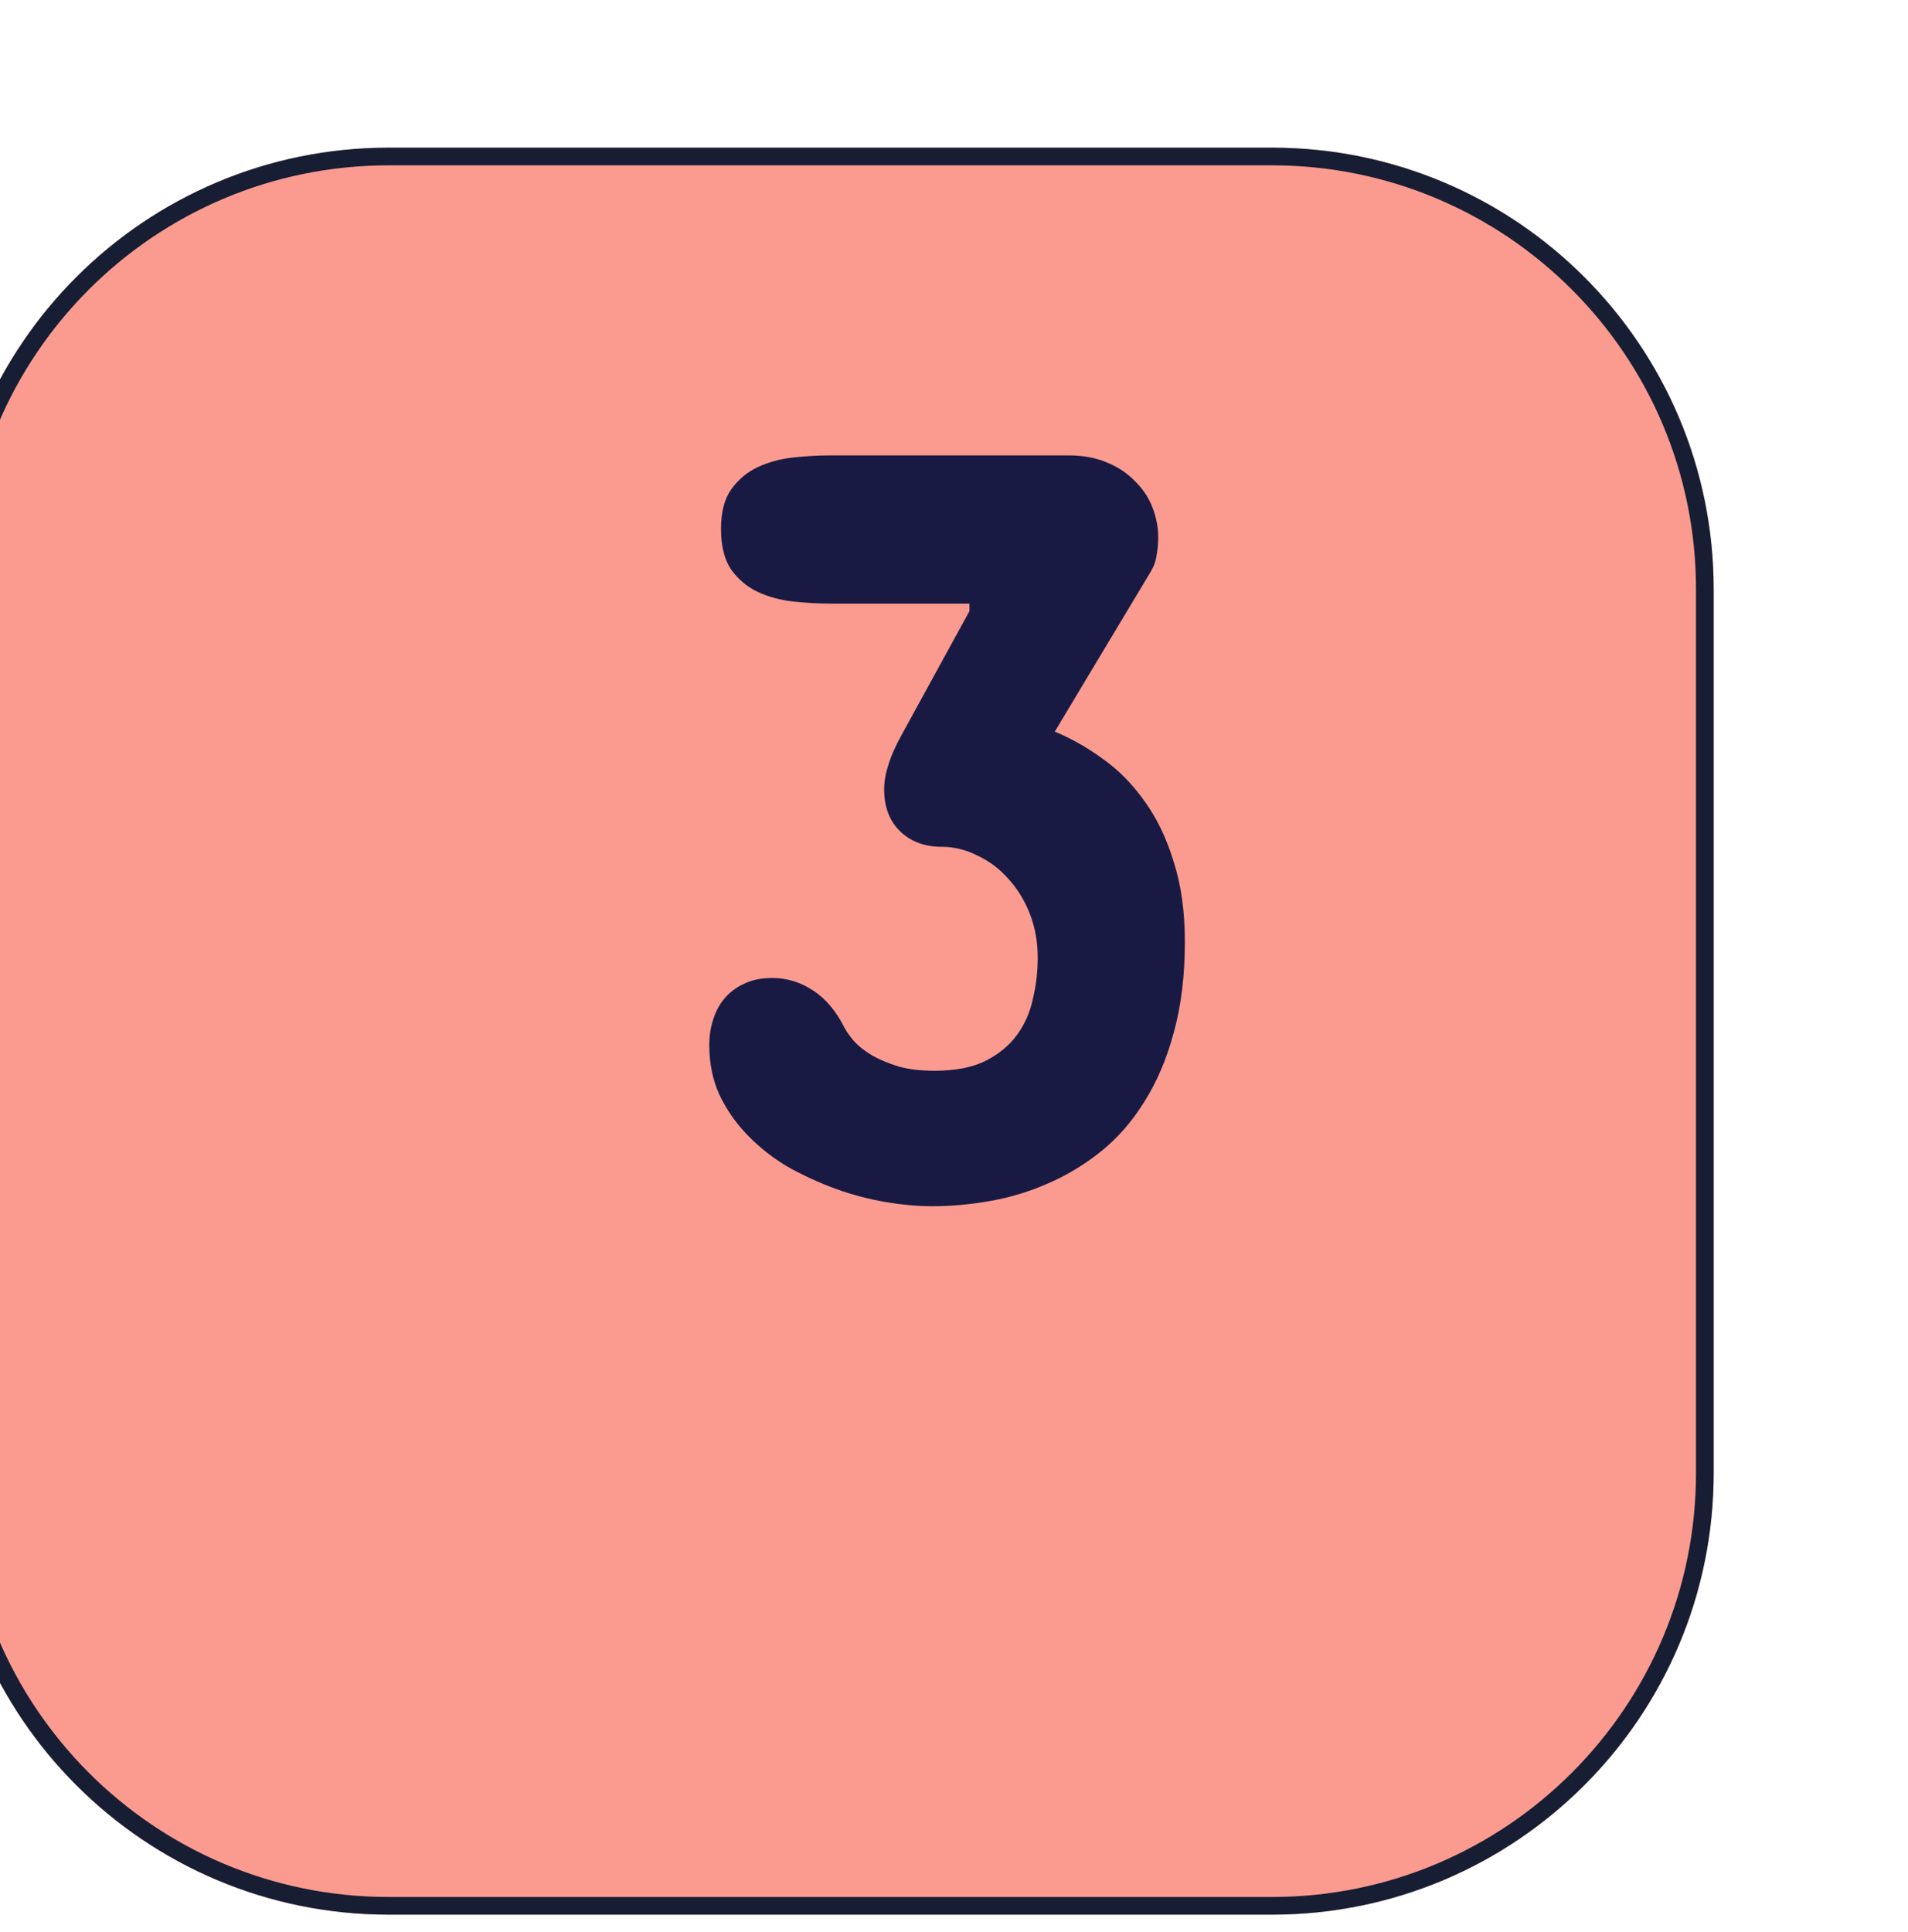 <svg width="81" height="82" viewBox="0 0 81 82" fill="none" xmlns="http://www.w3.org/2000/svg">
<g filter="url(#filter0_di_395_1128)">
<path d="M3 19.018C3 8.662 11.395 0.268 21.75 0.268H59.25C69.605 0.268 78 8.662 78 19.018V56.518C78 66.873 69.605 75.268 59.25 75.268H21.75C11.395 75.268 3 66.873 3 56.518V19.018Z" fill="#FB9B90"/>
<path d="M3.375 19.018C3.375 8.869 11.602 0.643 21.75 0.643H59.25C69.398 0.643 77.625 8.869 77.625 19.018V56.518C77.625 66.666 69.398 74.893 59.25 74.893H21.75C11.602 74.893 3.375 66.666 3.375 56.518V19.018Z" stroke="#171E34" stroke-width="0.75"/>
</g>
<path d="M41.156 25.938V25.621H35.271C34.758 25.621 34.223 25.591 33.664 25.531C33.121 25.47 32.623 25.335 32.17 25.123C31.718 24.912 31.34 24.595 31.039 24.173C30.752 23.75 30.609 23.177 30.609 22.452C30.609 21.743 30.752 21.185 31.039 20.777C31.34 20.355 31.718 20.038 32.17 19.827C32.623 19.616 33.121 19.48 33.664 19.419C34.223 19.359 34.758 19.329 35.271 19.329H45.367C45.97 19.329 46.506 19.427 46.974 19.623C47.456 19.819 47.856 20.083 48.173 20.415C48.505 20.732 48.754 21.102 48.92 21.524C49.086 21.947 49.169 22.377 49.169 22.814C49.169 23.071 49.147 23.32 49.101 23.561C49.071 23.803 48.988 24.037 48.852 24.263L44.778 31.054C45.472 31.34 46.151 31.725 46.815 32.208C47.479 32.676 48.068 33.272 48.581 33.996C49.109 34.721 49.524 35.581 49.826 36.577C50.142 37.557 50.301 38.689 50.301 39.972C50.301 41.42 50.142 42.711 49.826 43.842C49.524 44.959 49.109 45.932 48.581 46.762C48.068 47.592 47.456 48.294 46.747 48.867C46.053 49.426 45.306 49.878 44.506 50.225C43.722 50.572 42.907 50.821 42.062 50.972C41.217 51.123 40.387 51.199 39.572 51.199C38.953 51.199 38.289 51.138 37.58 51.018C36.871 50.897 36.162 50.708 35.452 50.452C34.758 50.195 34.087 49.886 33.438 49.524C32.804 49.146 32.238 48.701 31.74 48.188C31.242 47.675 30.843 47.102 30.541 46.468C30.254 45.834 30.111 45.133 30.111 44.363C30.111 43.986 30.163 43.631 30.269 43.299C30.375 42.952 30.533 42.65 30.744 42.394C30.971 42.122 31.25 41.911 31.582 41.76C31.914 41.594 32.314 41.511 32.782 41.511C33.4 41.511 33.974 41.684 34.502 42.032C35.045 42.379 35.498 42.914 35.86 43.639C35.95 43.805 36.086 43.993 36.267 44.205C36.464 44.416 36.712 44.612 37.014 44.793C37.331 44.974 37.708 45.133 38.146 45.268C38.584 45.389 39.089 45.449 39.663 45.449C40.538 45.449 41.255 45.314 41.813 45.042C42.386 44.755 42.839 44.386 43.171 43.933C43.503 43.48 43.729 42.967 43.85 42.394C43.986 41.82 44.054 41.239 44.054 40.651C44.054 39.972 43.941 39.346 43.714 38.772C43.488 38.199 43.178 37.701 42.786 37.278C42.409 36.856 41.971 36.531 41.473 36.305C40.99 36.063 40.492 35.943 39.979 35.943C39.255 35.943 38.667 35.724 38.214 35.286C37.761 34.849 37.535 34.253 37.535 33.498C37.535 33.181 37.595 32.834 37.716 32.457C37.837 32.065 38.033 31.627 38.304 31.144L41.156 25.938Z" fill="#191A43"/>
<defs>
<filter id="filter0_di_395_1128" x="0" y="0.268" width="81" height="81" filterUnits="userSpaceOnUse" color-interpolation-filters="sRGB">
<feFlood flood-opacity="0" result="BackgroundImageFix"/>
<feColorMatrix in="SourceAlpha" type="matrix" values="0 0 0 0 0 0 0 0 0 0 0 0 0 0 0 0 0 0 127 0" result="hardAlpha"/>
<feOffset dy="3"/>
<feGaussianBlur stdDeviation="1.5"/>
<feComposite in2="hardAlpha" operator="out"/>
<feColorMatrix type="matrix" values="0 0 0 0 0 0 0 0 0 0 0 0 0 0 0 0 0 0 0.25 0"/>
<feBlend mode="normal" in2="BackgroundImageFix" result="effect1_dropShadow_395_1128"/>
<feBlend mode="normal" in="SourceGraphic" in2="effect1_dropShadow_395_1128" result="shape"/>
<feColorMatrix in="SourceAlpha" type="matrix" values="0 0 0 0 0 0 0 0 0 0 0 0 0 0 0 0 0 0 127 0" result="hardAlpha"/>
<feOffset dx="-5.25" dy="3"/>
<feGaussianBlur stdDeviation="1.5"/>
<feComposite in2="hardAlpha" operator="arithmetic" k2="-1" k3="1"/>
<feColorMatrix type="matrix" values="0 0 0 0 0 0 0 0 0 0 0 0 0 0 0 0 0 0 0.25 0"/>
<feBlend mode="normal" in2="shape" result="effect2_innerShadow_395_1128"/>
</filter>
</defs>
</svg>

